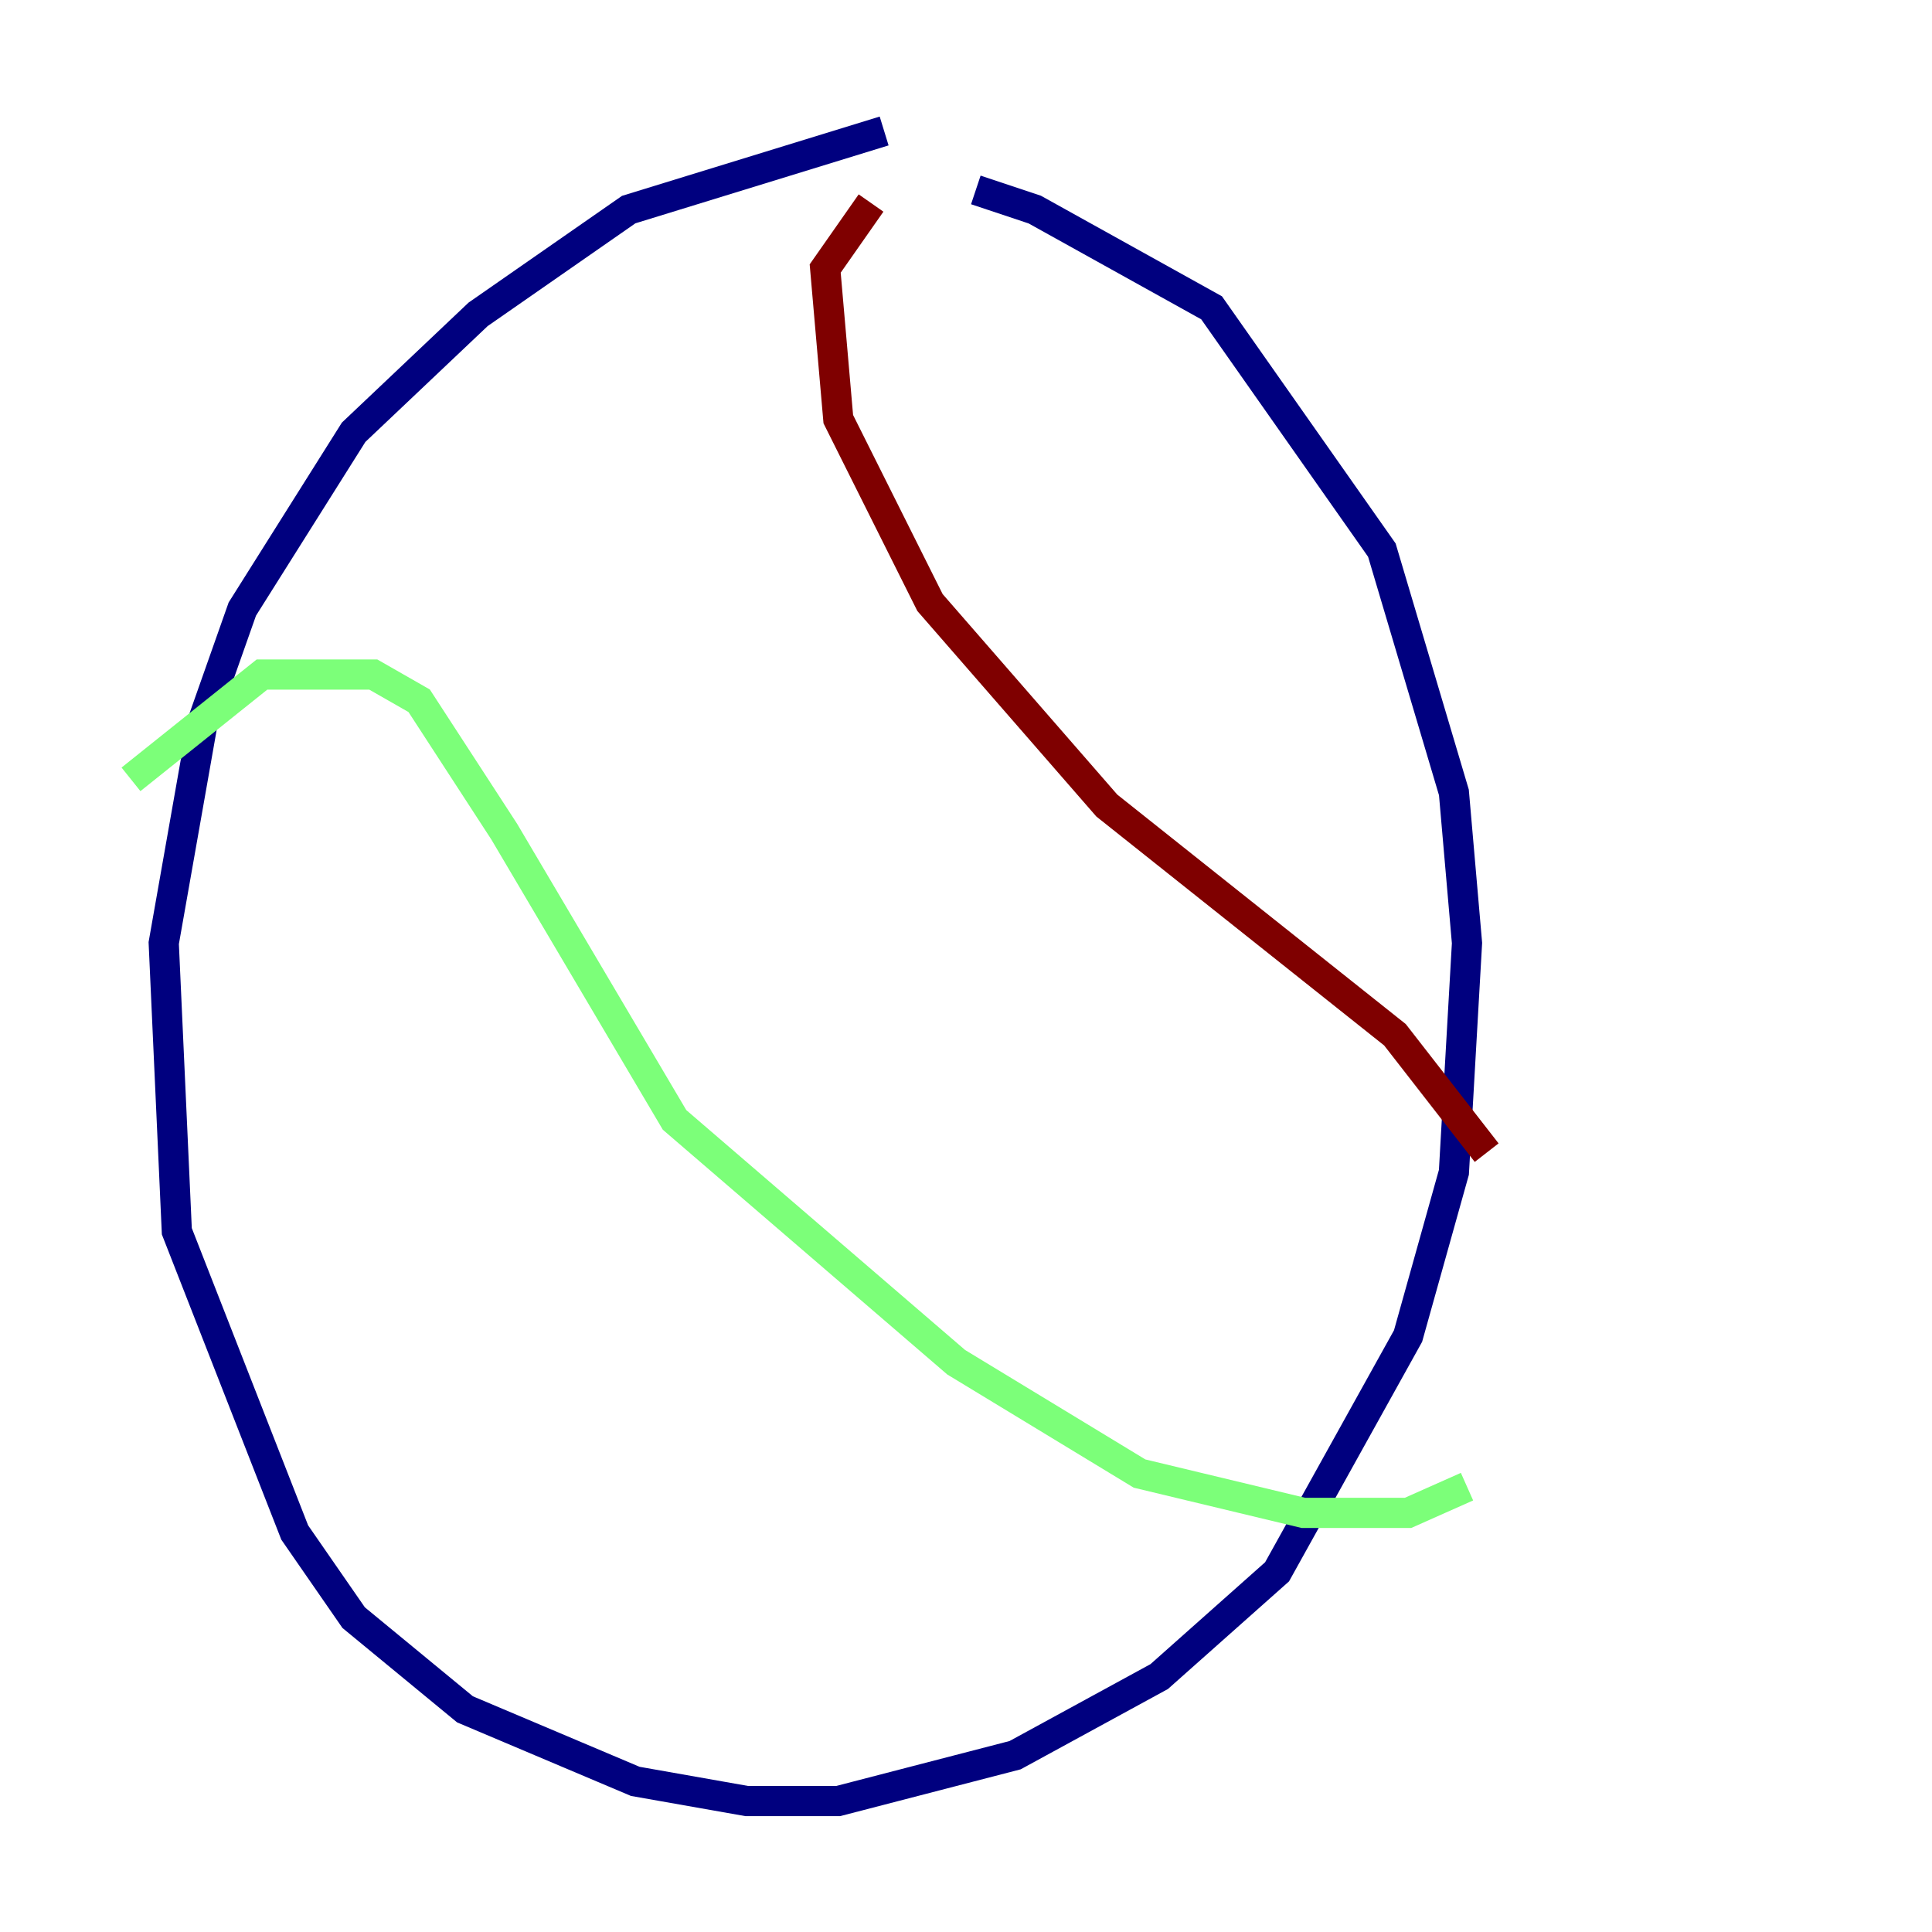 <?xml version="1.0" encoding="utf-8" ?>
<svg baseProfile="tiny" height="128" version="1.2" viewBox="0,0,128,128" width="128" xmlns="http://www.w3.org/2000/svg" xmlns:ev="http://www.w3.org/2001/xml-events" xmlns:xlink="http://www.w3.org/1999/xlink"><defs /><polyline fill="none" points="58.576,8.678 41.654,13.885 31.675,20.827 23.43,28.637 16.054,40.352 13.451,47.729 10.848,62.481 11.715,81.573 19.525,101.532 23.43,107.173 30.807,113.248 42.088,118.02 49.464,119.322 55.539,119.322 67.254,116.285 76.8,111.078 84.61,104.136 93.288,88.515 96.325,77.668 97.193,62.481 96.325,52.502 91.552,36.447 80.271,20.393 68.556,13.885 64.651,12.583" stroke="#00007f" stroke-width="2" /><polyline fill="none" points="8.678,51.634 17.356,44.691 24.732,44.691 27.77,46.427 33.41,55.105 44.691,74.197 63.349,90.251 75.498,97.627 86.346,100.231 93.288,100.231 97.193,98.495" stroke="#7cff79" stroke-width="2" /><polyline fill="none" points="57.709,13.451 54.671,17.79 55.539,27.77 61.614,39.919 73.329,53.37 92.42,68.556 98.495,76.366" stroke="#7f0000" stroke-width="2" /></svg>